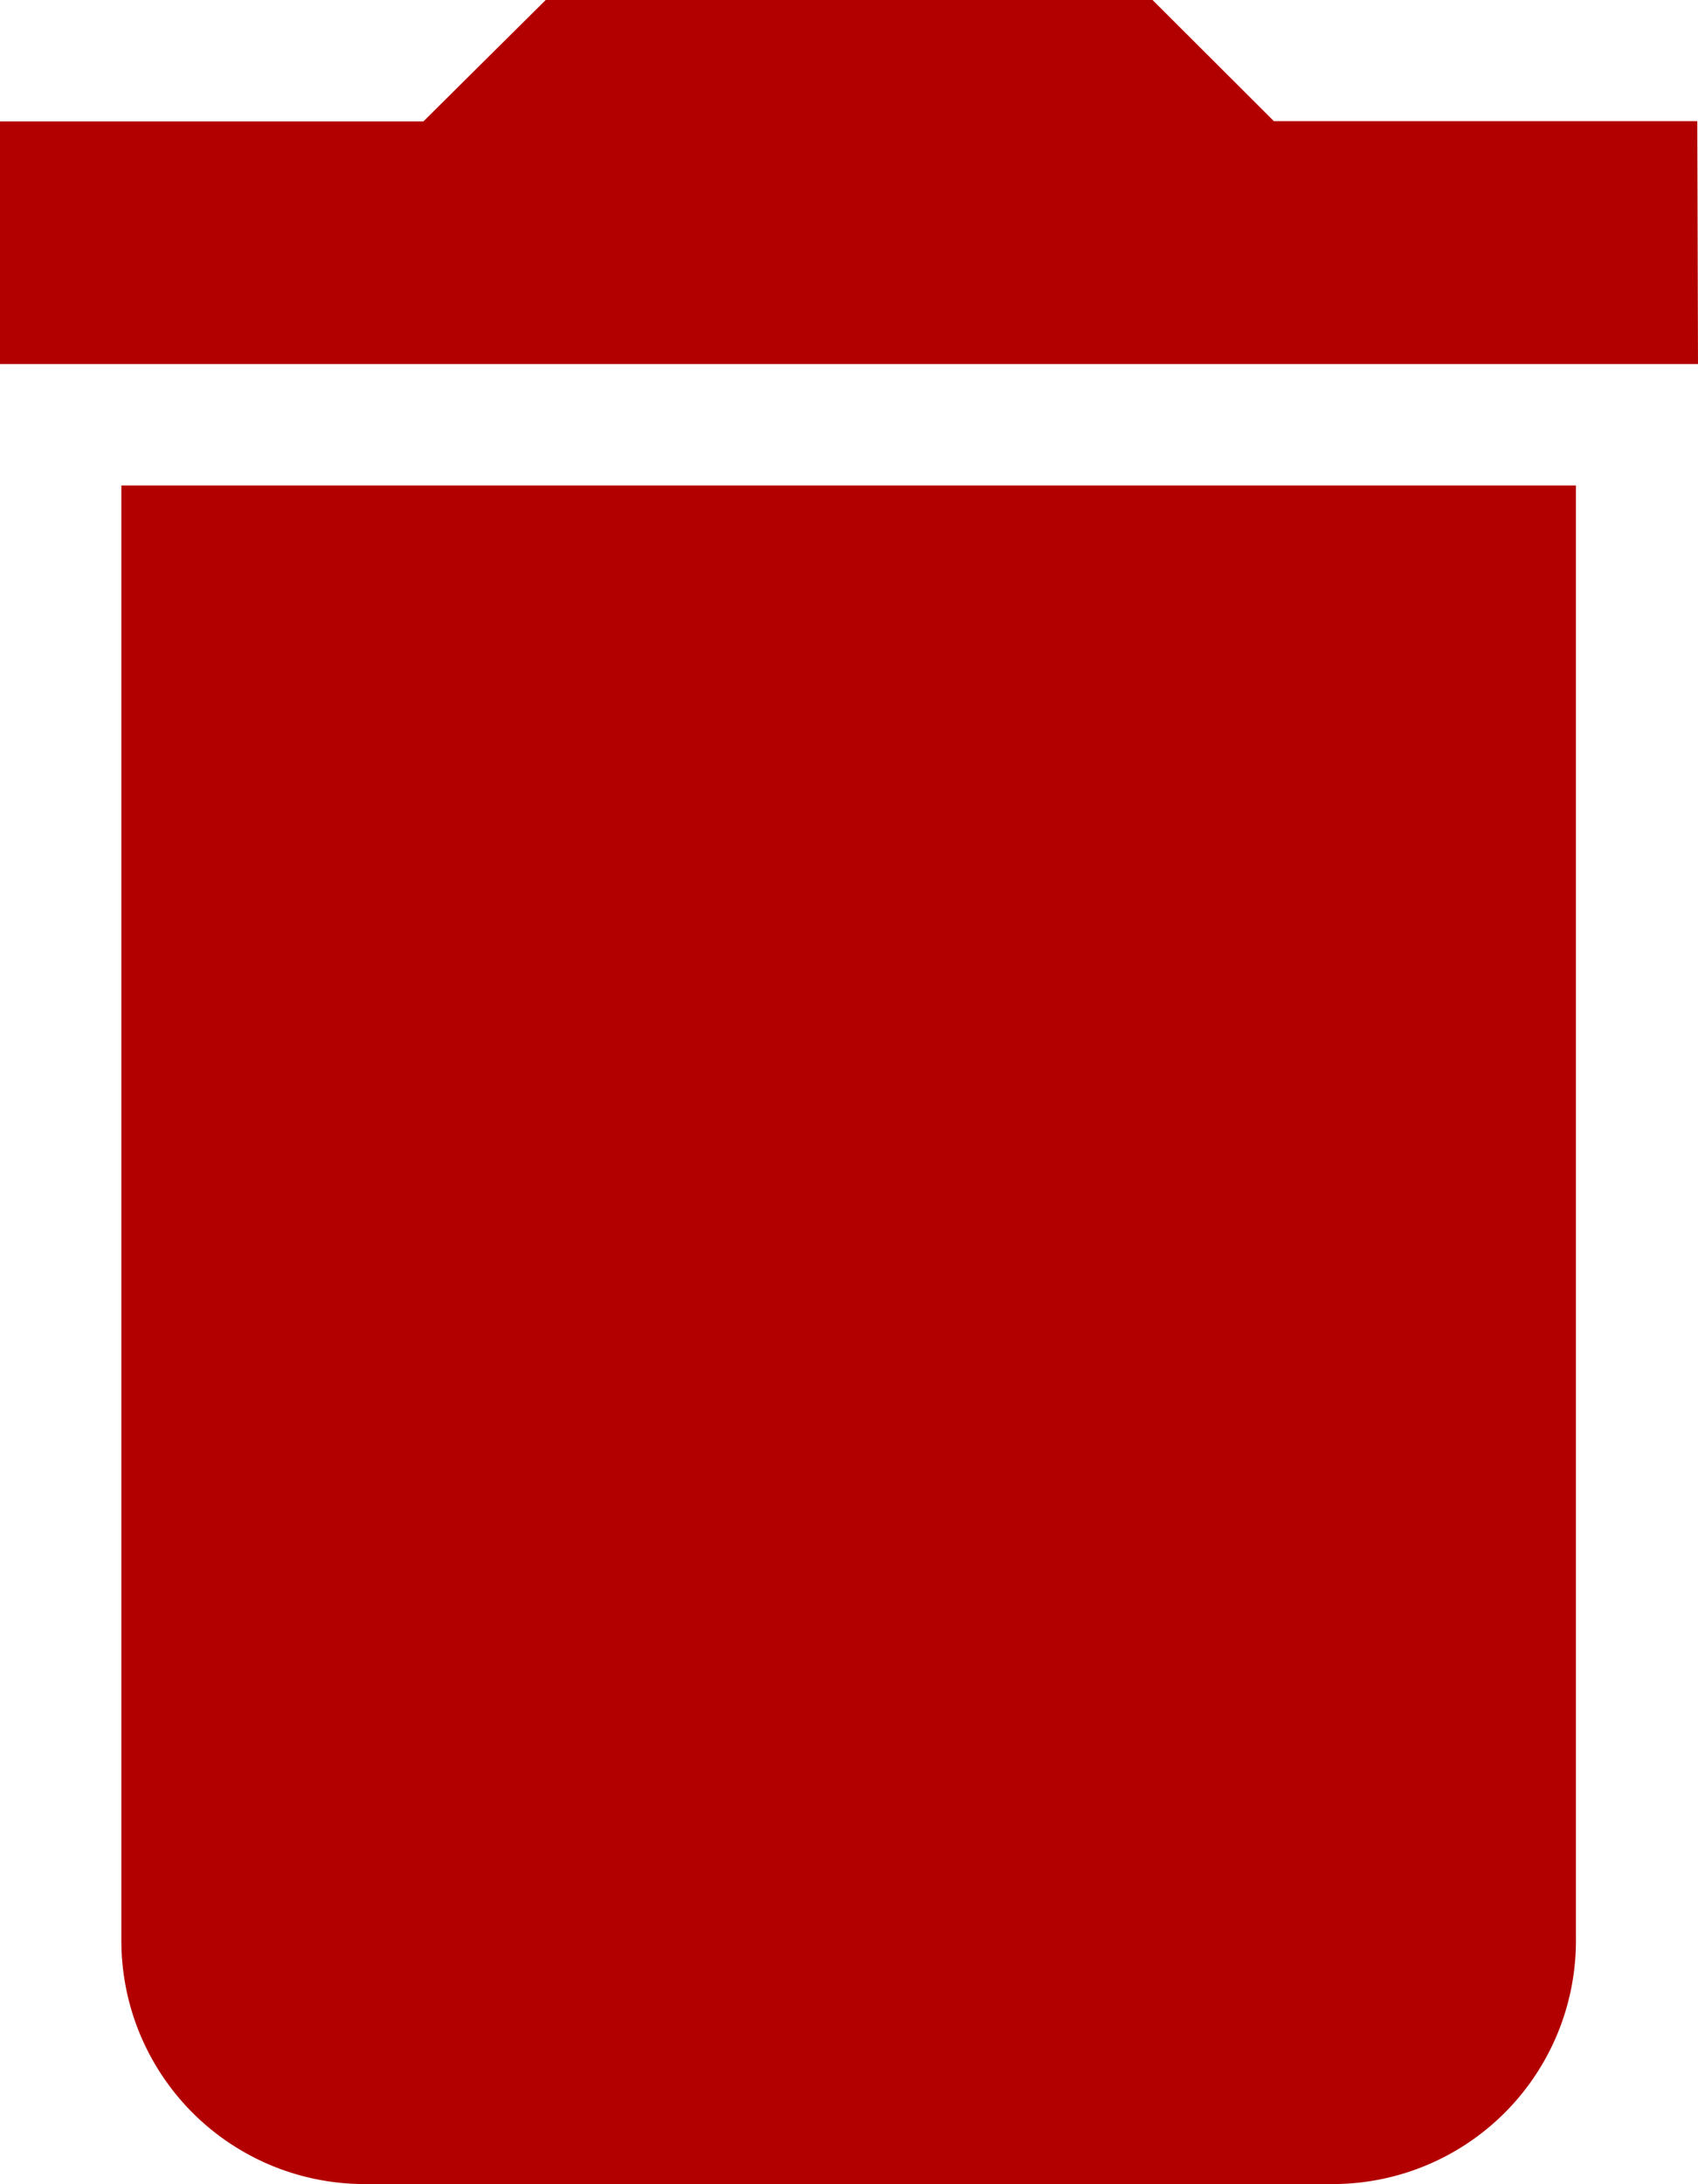 <svg xmlns="http://www.w3.org/2000/svg" width="7.219" height="9.281" viewBox="0 0 7.219 9.281">
  <path id="Icon_material-delete" data-name="Icon material-delete" d="M8.016,12.75a1.034,1.034,0,0,0,1.031,1.031h4.125A1.034,1.034,0,0,0,14.2,12.75V6.563H8.016Zm6.7-7.735h-1.8L12.4,4.5H9.82L9.3,5.016H7.5V6.047h7.219Z" transform="translate(-7.5 -4.5)" fill="#b20000"/>
</svg>
